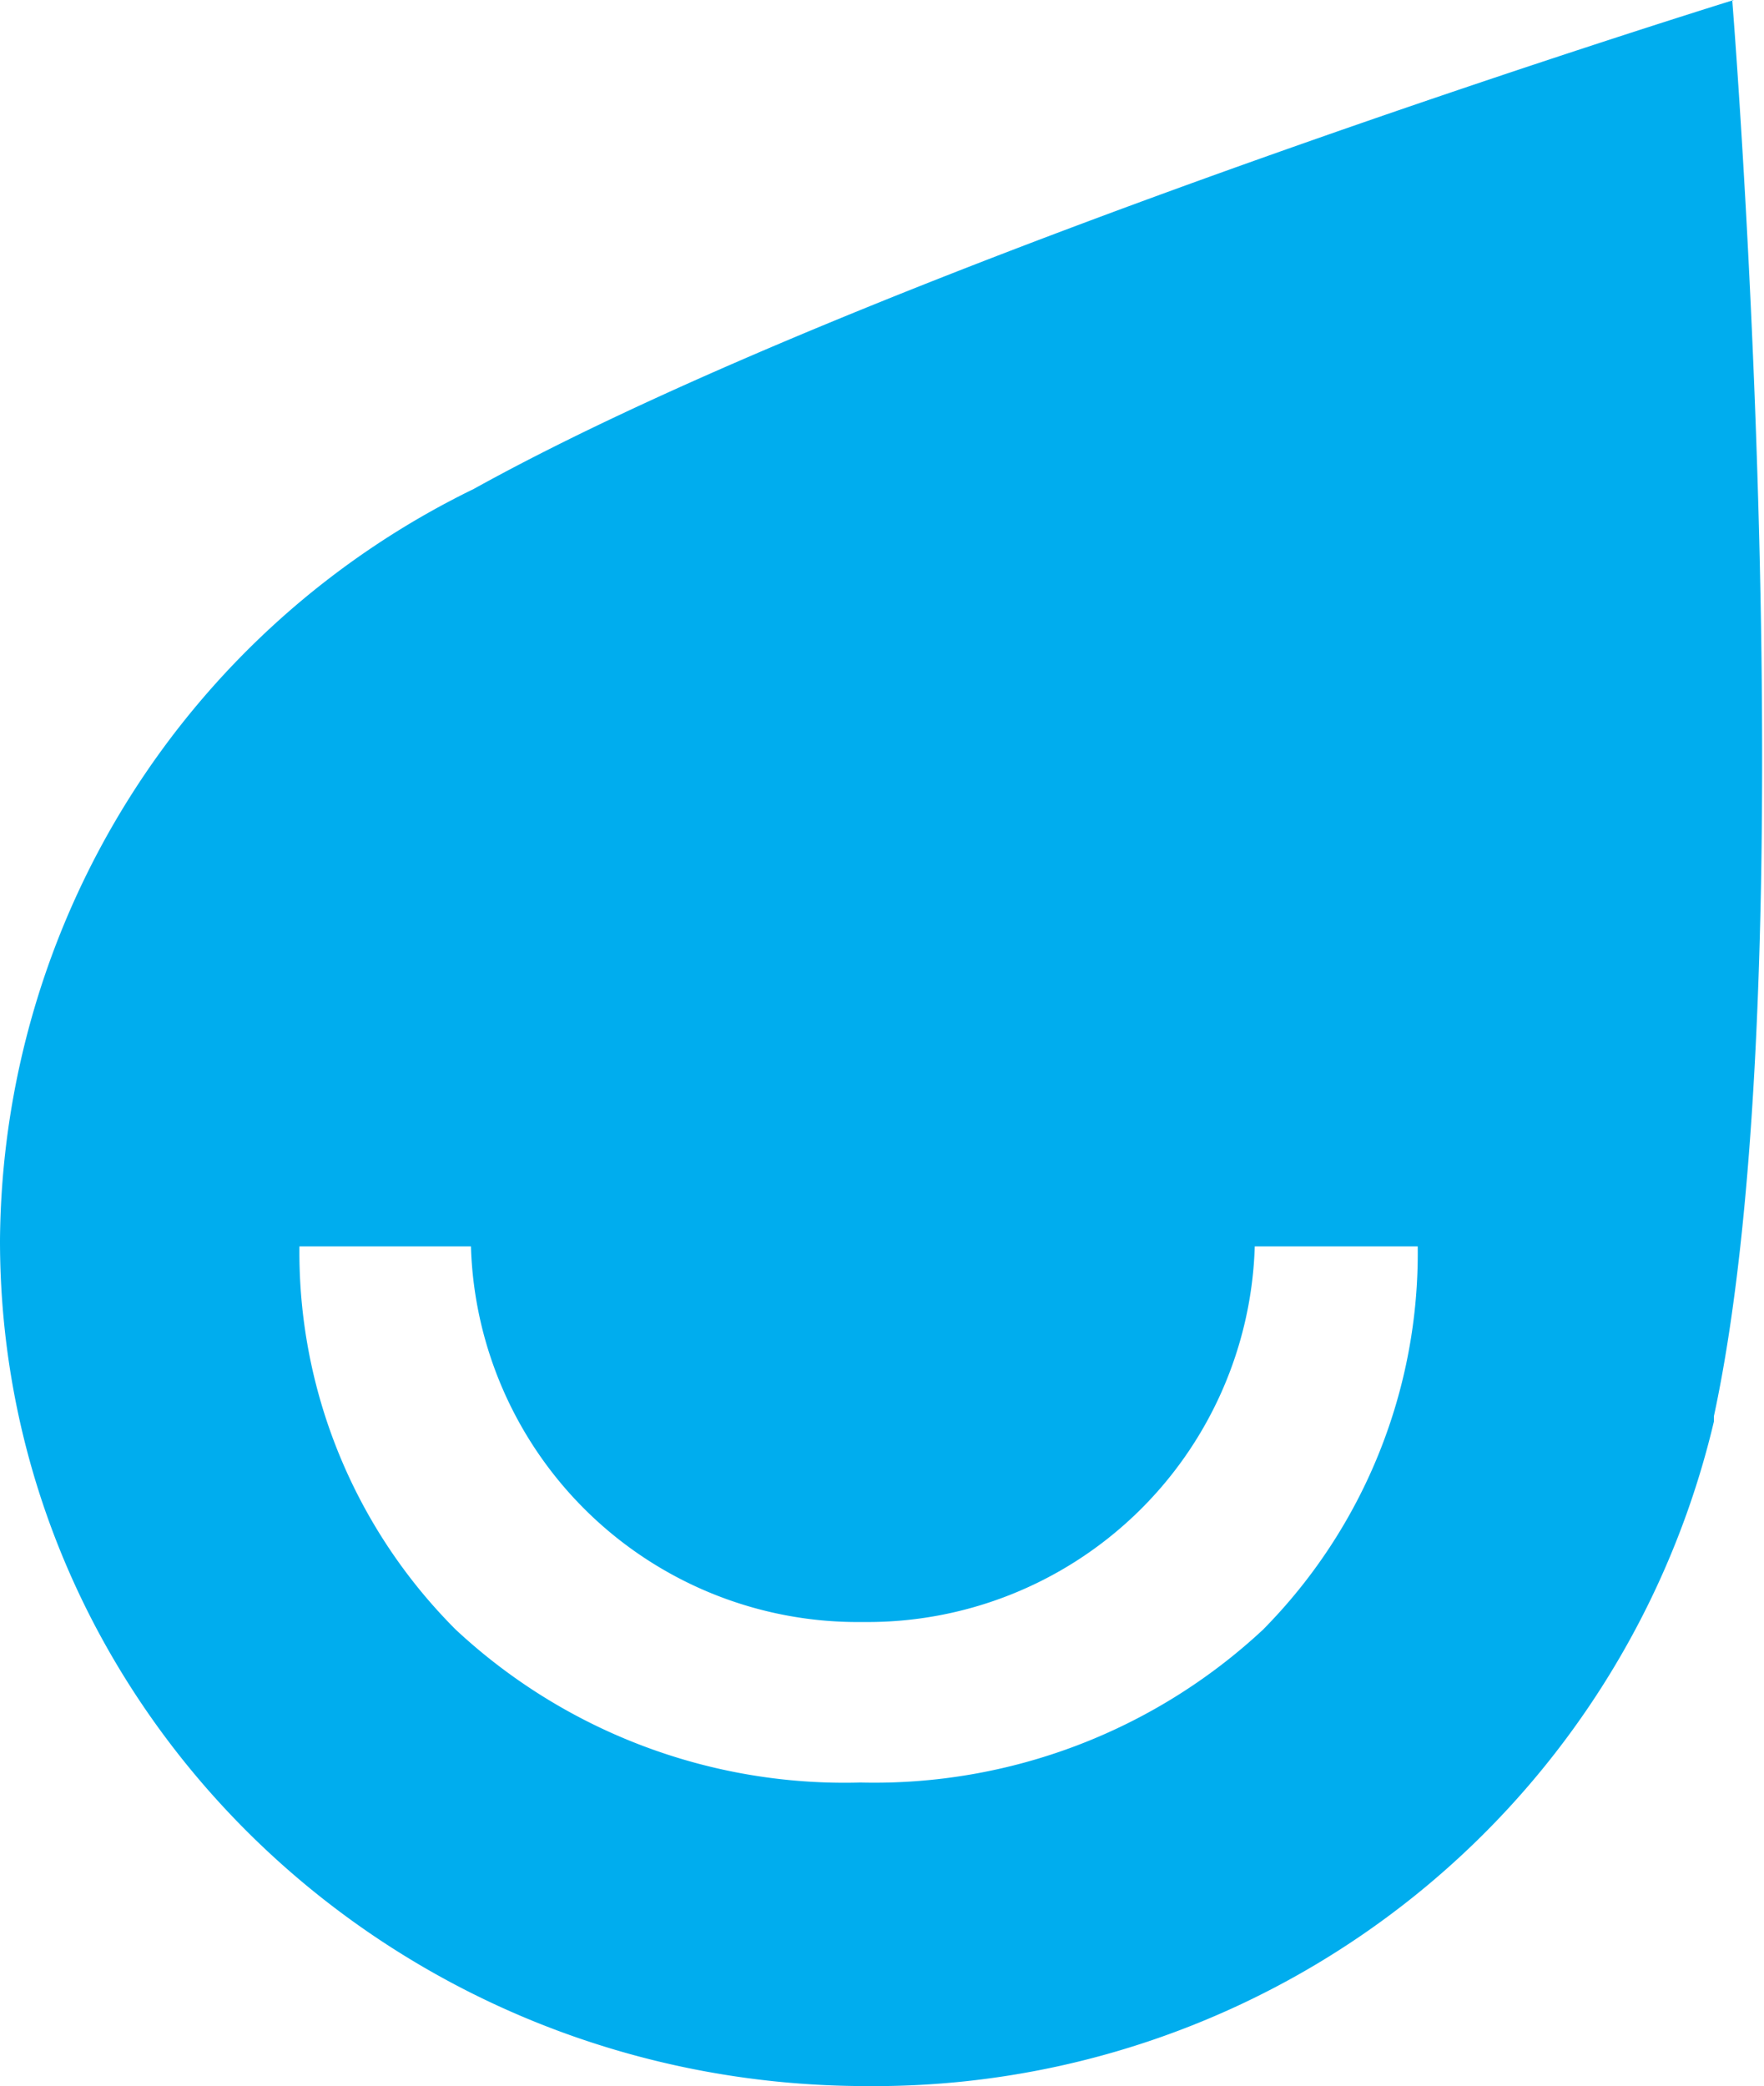 <svg xmlns="http://www.w3.org/2000/svg" viewBox="0 0 43.3 51.2"><defs><style>.cls-1{fill:#00adee;}</style></defs><title>парпрпр</title><g id="Слой_2" data-name="Слой 2"><g id="Слой_8" data-name="Слой 8"><path class="cls-1" d="M42.56,0s-21,6.49-30.93,12A20.68,20.68,0,0,0,0,30.45C0,41.91,9.54,51.2,21.28,51.2A21.18,21.18,0,0,0,42.07,34.89s0-.08,0-.13c2.37-11,.45-34.76.45-34.76M31,40a14,14,0,0,1-9.88,3.75A14,14,0,0,1,11.19,40a13.09,13.09,0,0,1-3.84-9.41h4.21a9.5,9.5,0,0,0,9.62,9.22,9.51,9.51,0,0,0,9.62-9.22h4A13.14,13.14,0,0,1,31,40"/></g></g></svg>